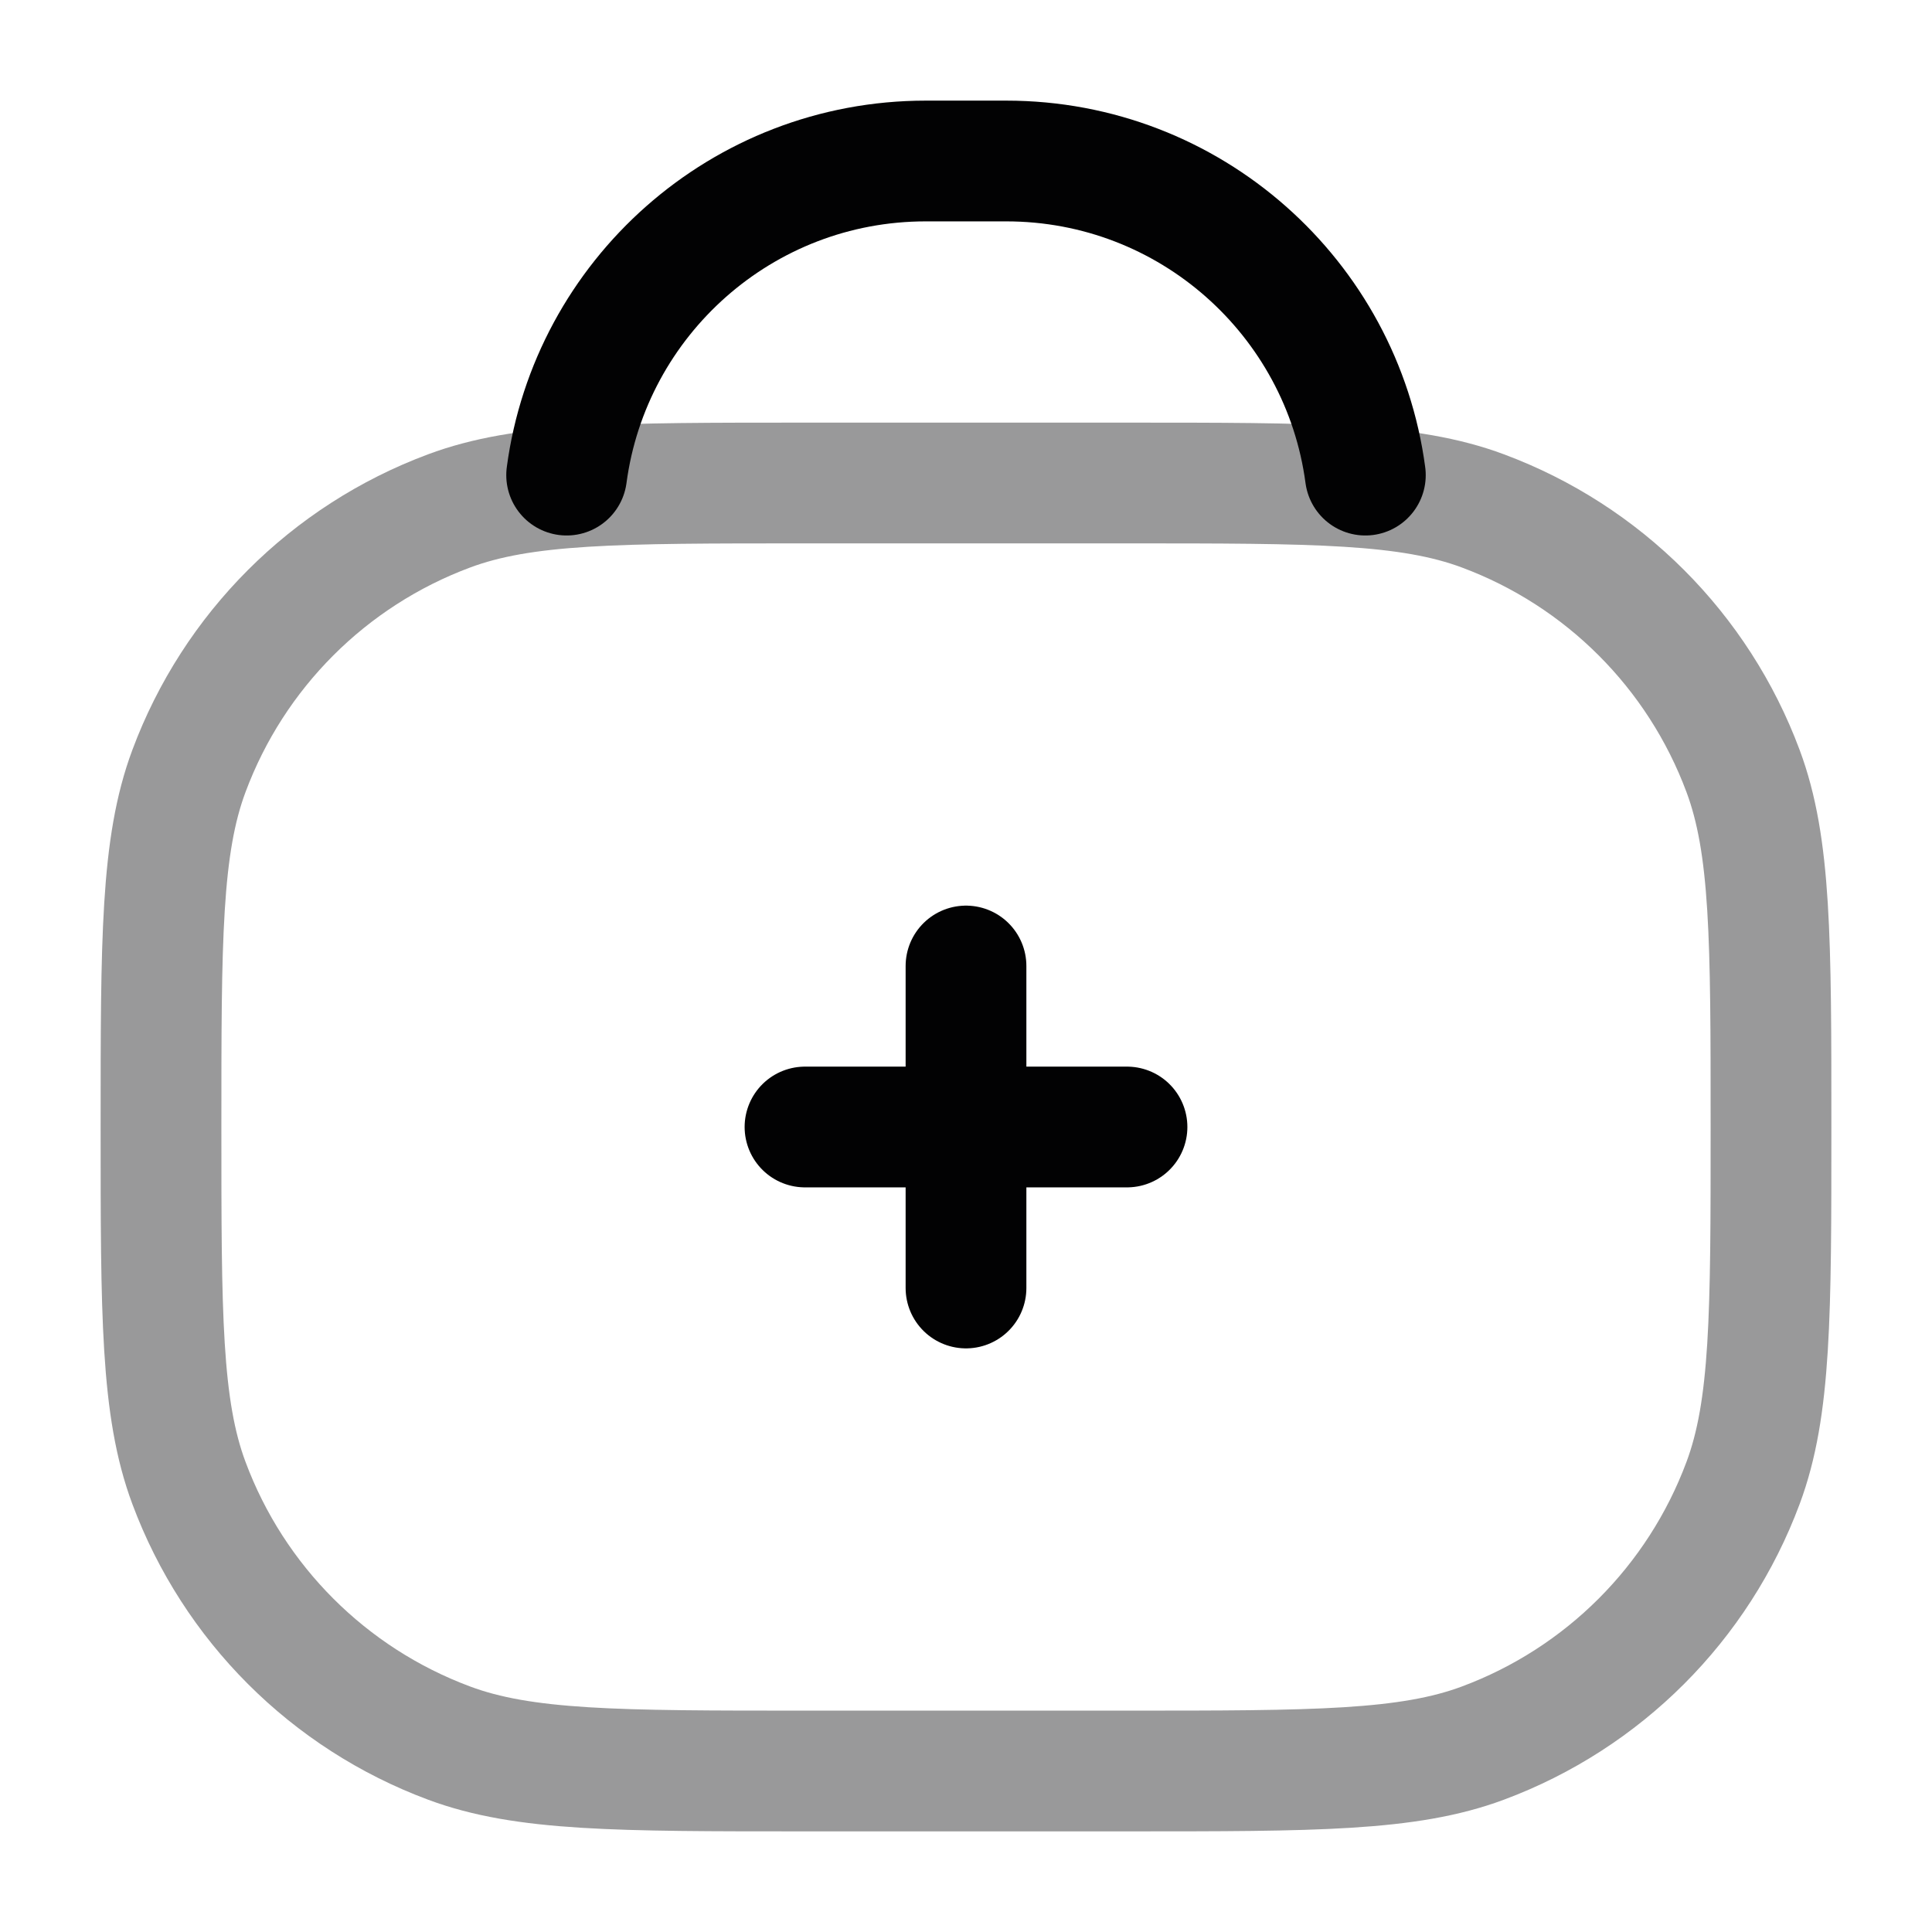 <svg width="24" height="24" viewBox="0 0 24 24" fill="none" xmlns="http://www.w3.org/2000/svg">
<path opacity="0.4" d="M2 14C2 11.672 2 10.508 2.347 9.578C2.904 8.083 4.083 6.904 5.578 6.347C6.508 6 7.672 6 10 6H14C16.328 6 17.492 6 18.422 6.347C19.917 6.904 21.096 8.083 21.653 9.578C22 10.508 22 11.672 22 14C22 16.328 22 17.492 21.653 18.422C21.096 19.917 19.917 21.096 18.422 21.653C17.492 22 16.328 22 14 22H10C7.672 22 6.508 22 5.578 21.653C4.083 21.096 2.904 19.917 2.347 18.422C2 17.492 2 16.328 2 14Z" stroke="#020203" stroke-width="1.5"/>
<path d="M7.039 5.902C7.332 3.7 9.217 2 11.5 2H12.5C14.783 2 16.668 3.7 16.961 5.902" stroke="#020203" stroke-width="1.5" stroke-linecap="round" stroke-linejoin="round"/>
<path d="M12 12V16M10 14H14" stroke="#020203" stroke-width="1.5" stroke-linecap="round" stroke-linejoin="round"/>
</svg>
